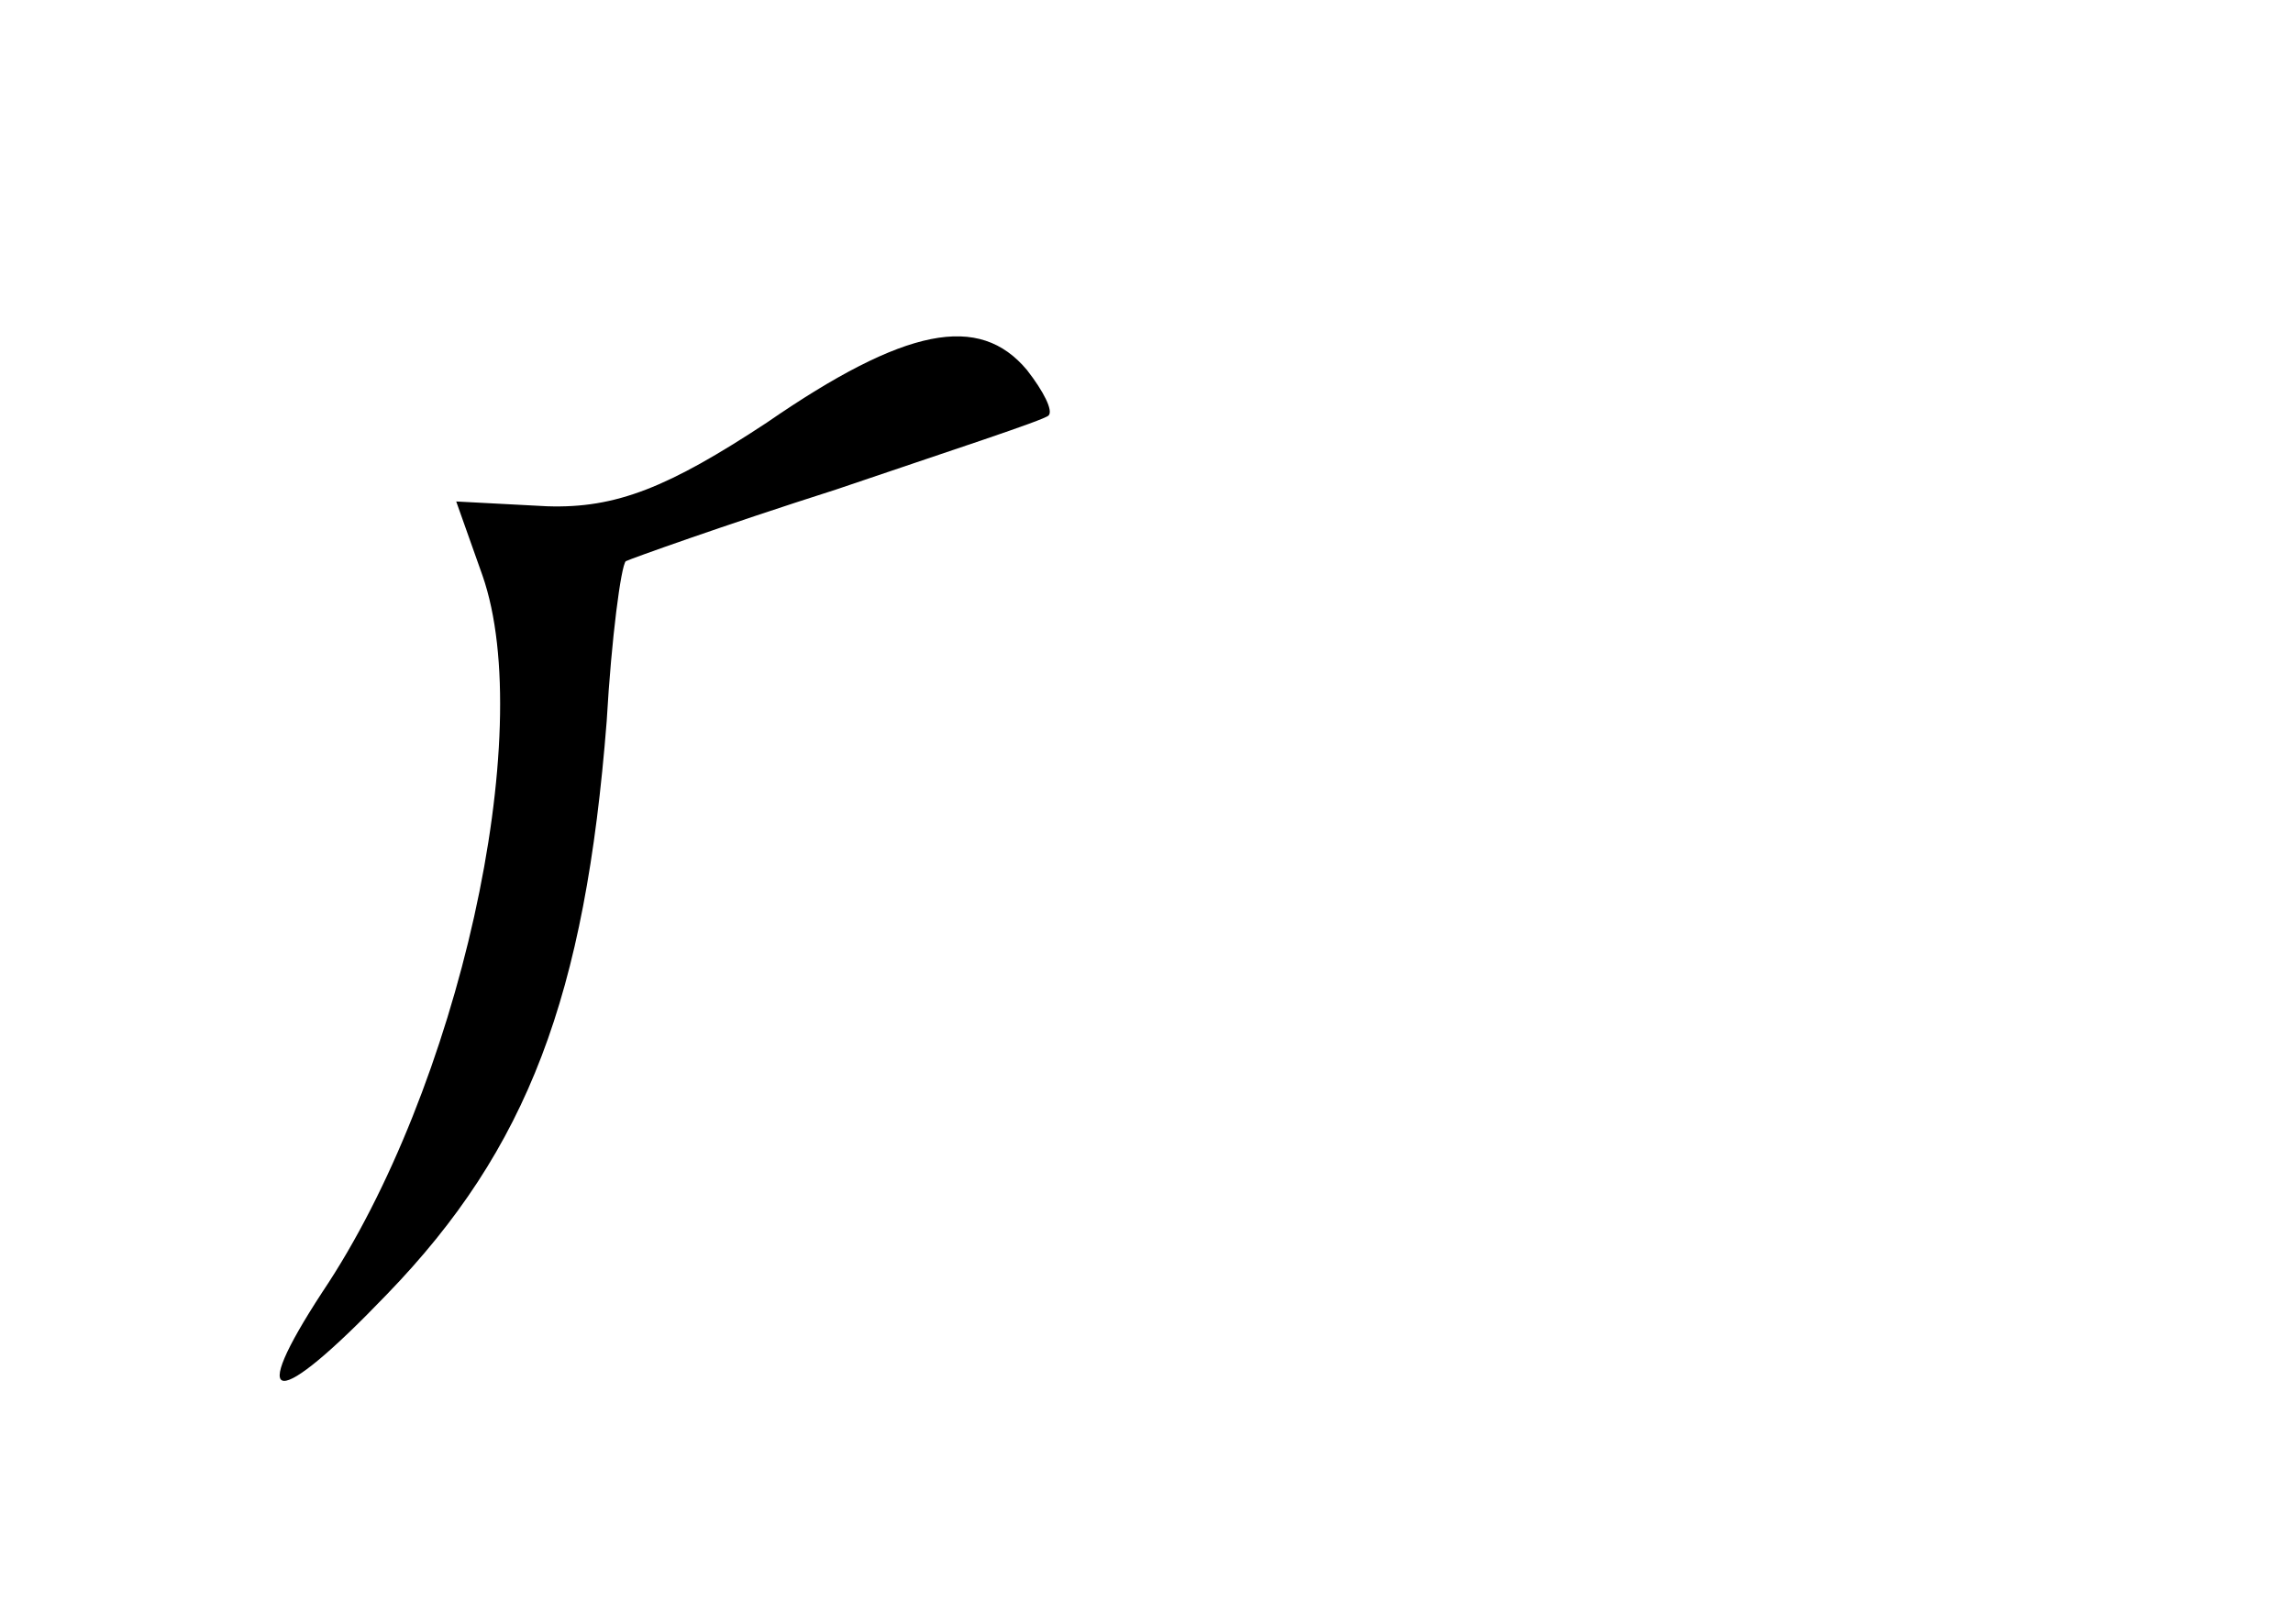 <?xml version="1.0" standalone="no"?>
<!DOCTYPE svg PUBLIC "-//W3C//DTD SVG 20010904//EN"
 "http://www.w3.org/TR/2001/REC-SVG-20010904/DTD/svg10.dtd">
<svg version="1.0" xmlns="http://www.w3.org/2000/svg"
 width="96pt" height="68pt" viewBox="0 0 96 68"
 preserveAspectRatio="xMidYMid meet">
<g transform="translate(0,68) scale(0.1,-0.1)"
fill="#000000" stroke="none">
<path d="M321 503 c-41 -27 -63 -36 -92 -35 l-38 2 11 -31 c23 -66 -10 -215
-67 -300 -32 -49 -20 -50 27 -1 59 61 83 125 92 240 2 35 6 65 8 67 2 1 41 15
88 30 47 16 87 29 89 31 2 2 -2 10 -9 19 -20 24 -51 18 -109 -22z"/>
</g>
</svg>
